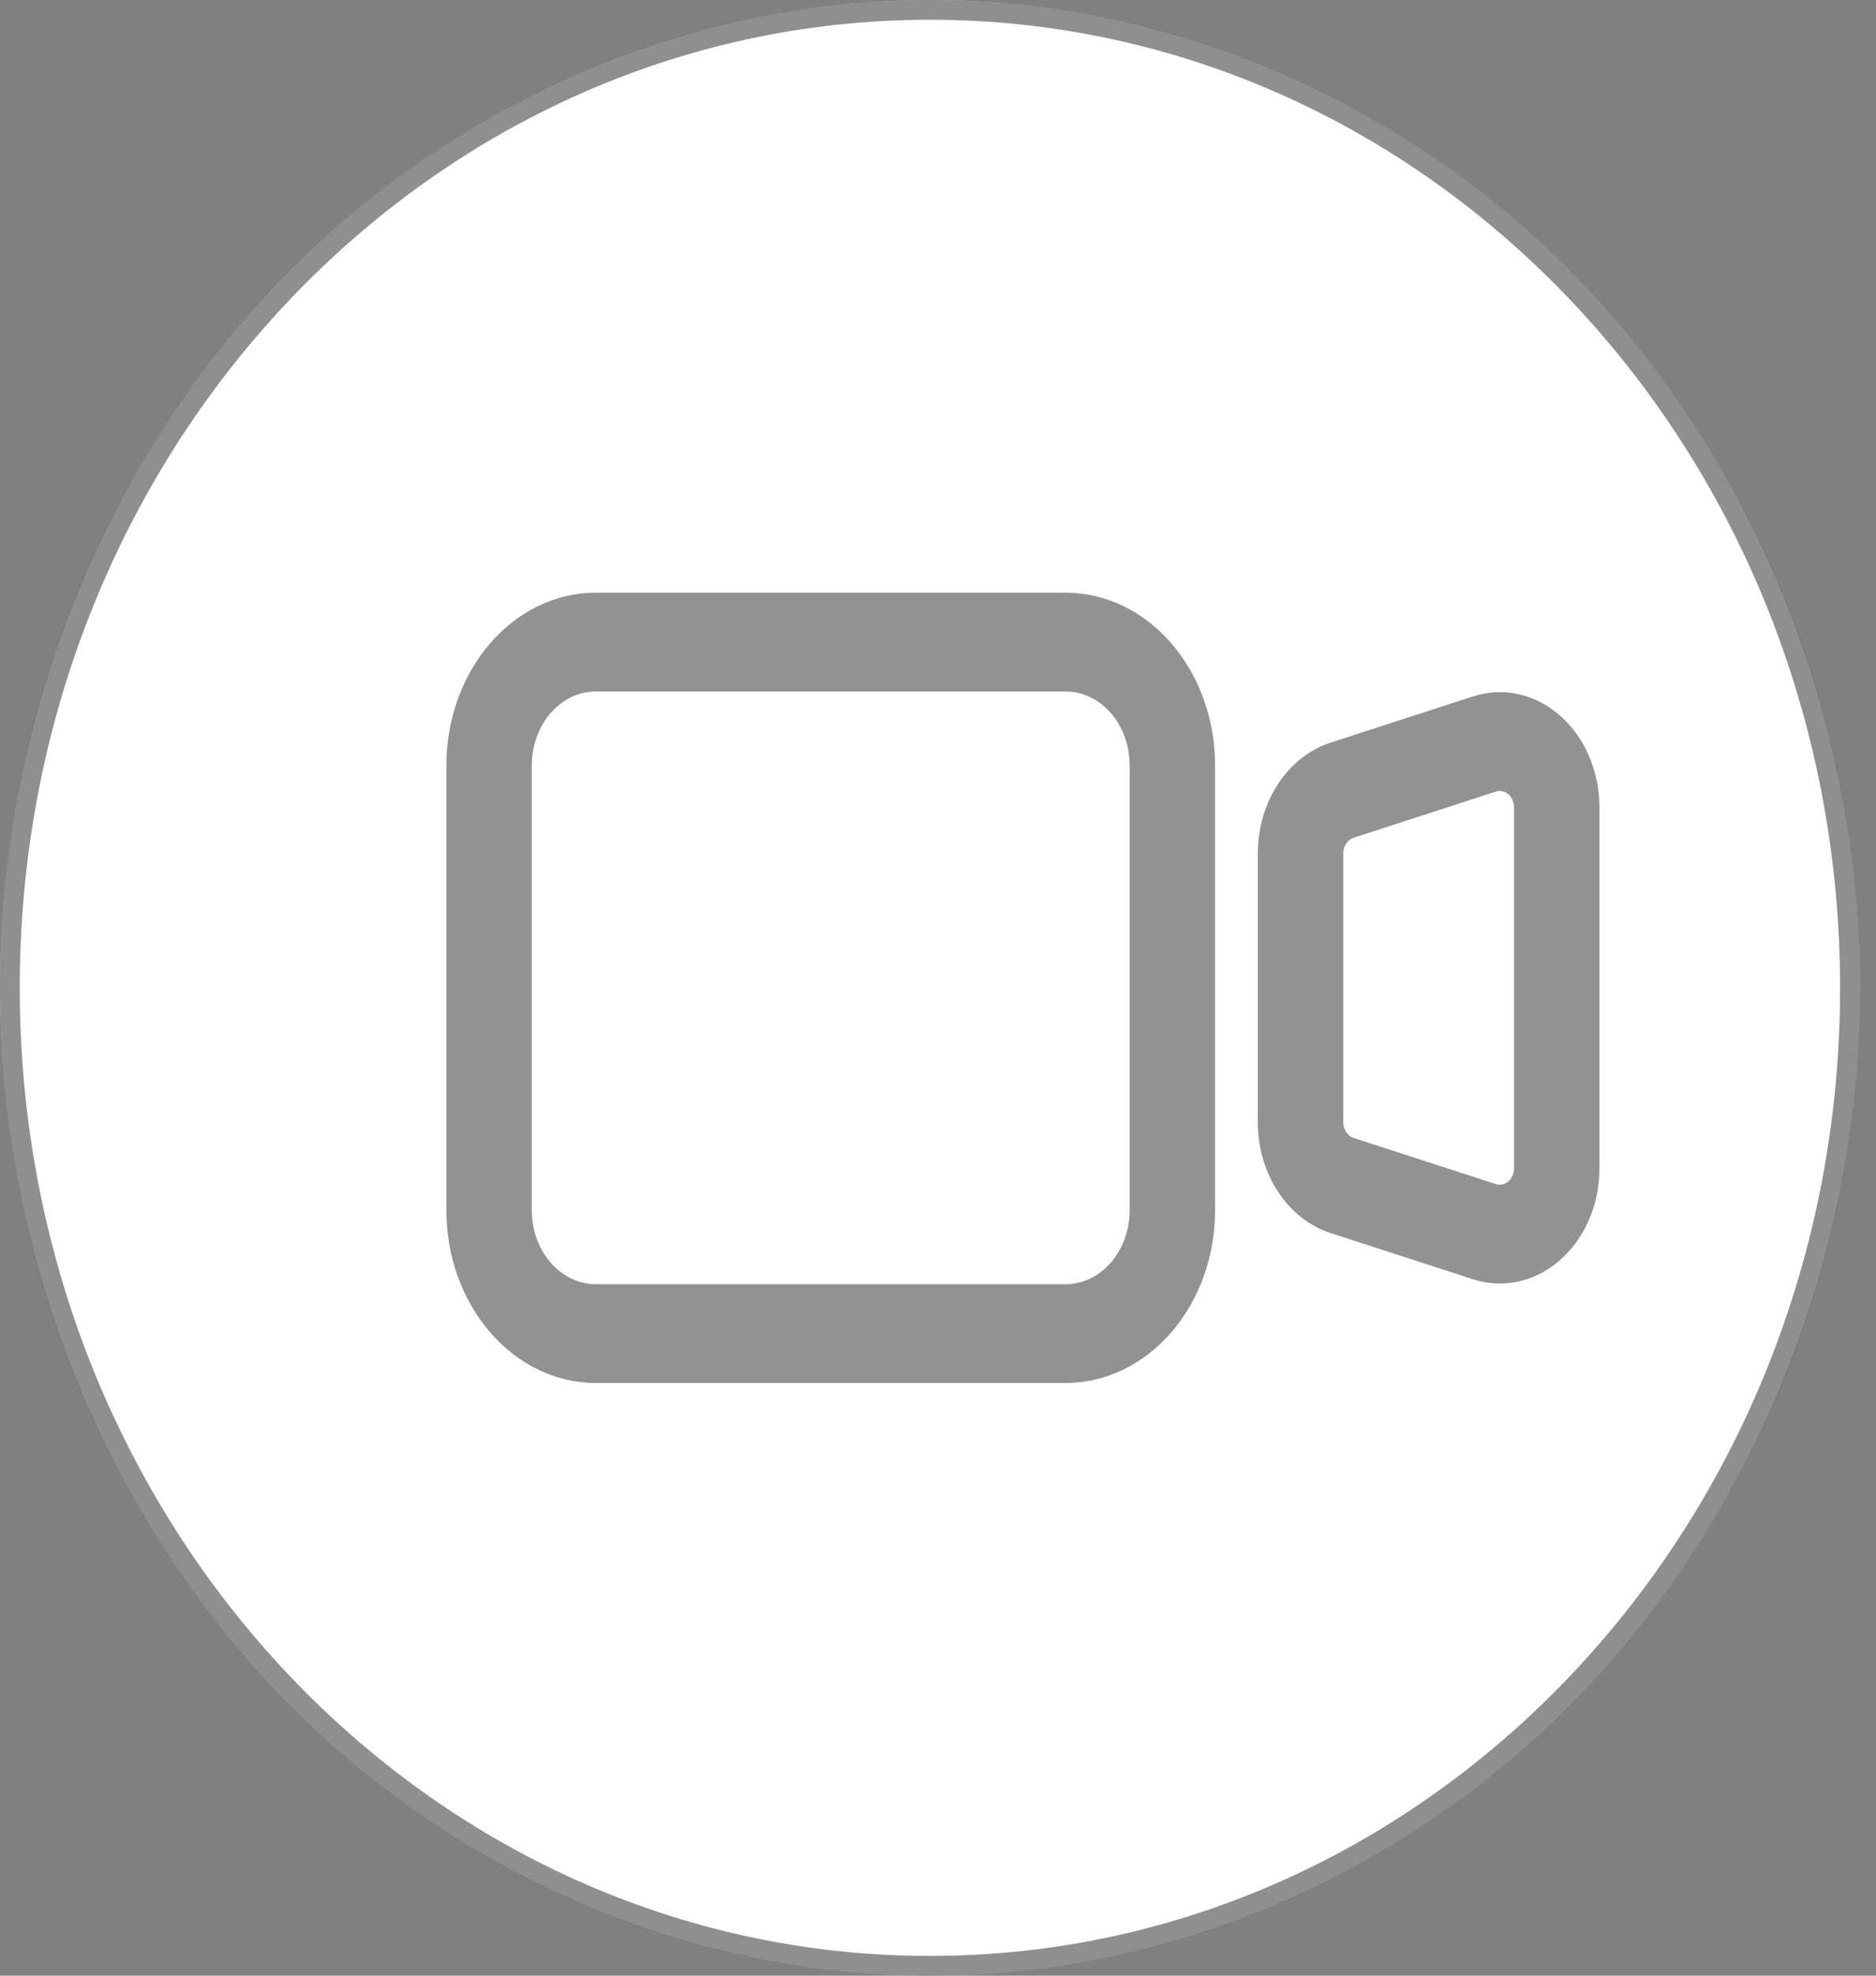 <svg width="95" height="100" viewBox="0 0 95 100" fill="none" xmlns="http://www.w3.org/2000/svg">
<rect x="0" y="0" width="95" height="100" fill="#808080" stroke="none"/>
<ellipse cx="47.09" cy="50" rx="47.09" ry="50" fill="white"/>
<path d="M93.681 50C93.681 77.367 72.794 99.5 47.09 99.5C21.387 99.5 0.5 77.367 0.5 50C0.5 22.633 21.387 0.5 47.09 0.5C72.794 0.5 93.681 22.633 93.681 50Z" stroke="#212121" stroke-opacity="0.5"/>
<g clip-path="url(#clip0)">
<path d="M30.173 30H53.962C58.143 30 61.532 33.917 61.532 38.75V61.25C61.532 66.082 58.143 70 53.962 70H30.173C25.992 70 22.604 66.082 22.604 61.25V38.75C22.604 33.917 25.992 30 30.173 30ZM30.173 35C28.381 35 26.929 36.679 26.929 38.75V61.25C26.929 63.321 28.381 65 30.173 65H53.962C55.754 65 57.206 63.321 57.206 61.25V38.75C57.206 36.679 55.754 35 53.962 35H30.173ZM67.378 37.589L74.587 35.252C77.27 34.382 80.056 36.192 80.808 39.294C80.933 39.806 80.996 40.336 80.996 40.869V59.133C80.996 62.354 78.737 64.966 75.95 64.966C75.489 64.966 75.031 64.893 74.587 64.749L67.378 62.412C65.2 61.706 63.694 59.411 63.694 56.796V43.206C63.694 40.591 65.2 38.295 67.378 37.589ZM68.546 42.403C68.235 42.504 68.02 42.832 68.02 43.206V56.796C68.02 57.169 68.235 57.497 68.546 57.598L75.755 59.935C75.818 59.956 75.884 59.966 75.95 59.966C76.348 59.966 76.67 59.593 76.67 59.133V40.869C76.67 40.793 76.661 40.717 76.644 40.644C76.536 40.201 76.138 39.942 75.755 40.066L68.546 42.403Z" fill="#272727" fill-opacity="0.5"/>
</g>
<defs>
<clipPath id="clip0">
<rect width="58.392" height="50" fill="white" transform="translate(22.604 30)"/>
</clipPath>
</defs>
</svg>
